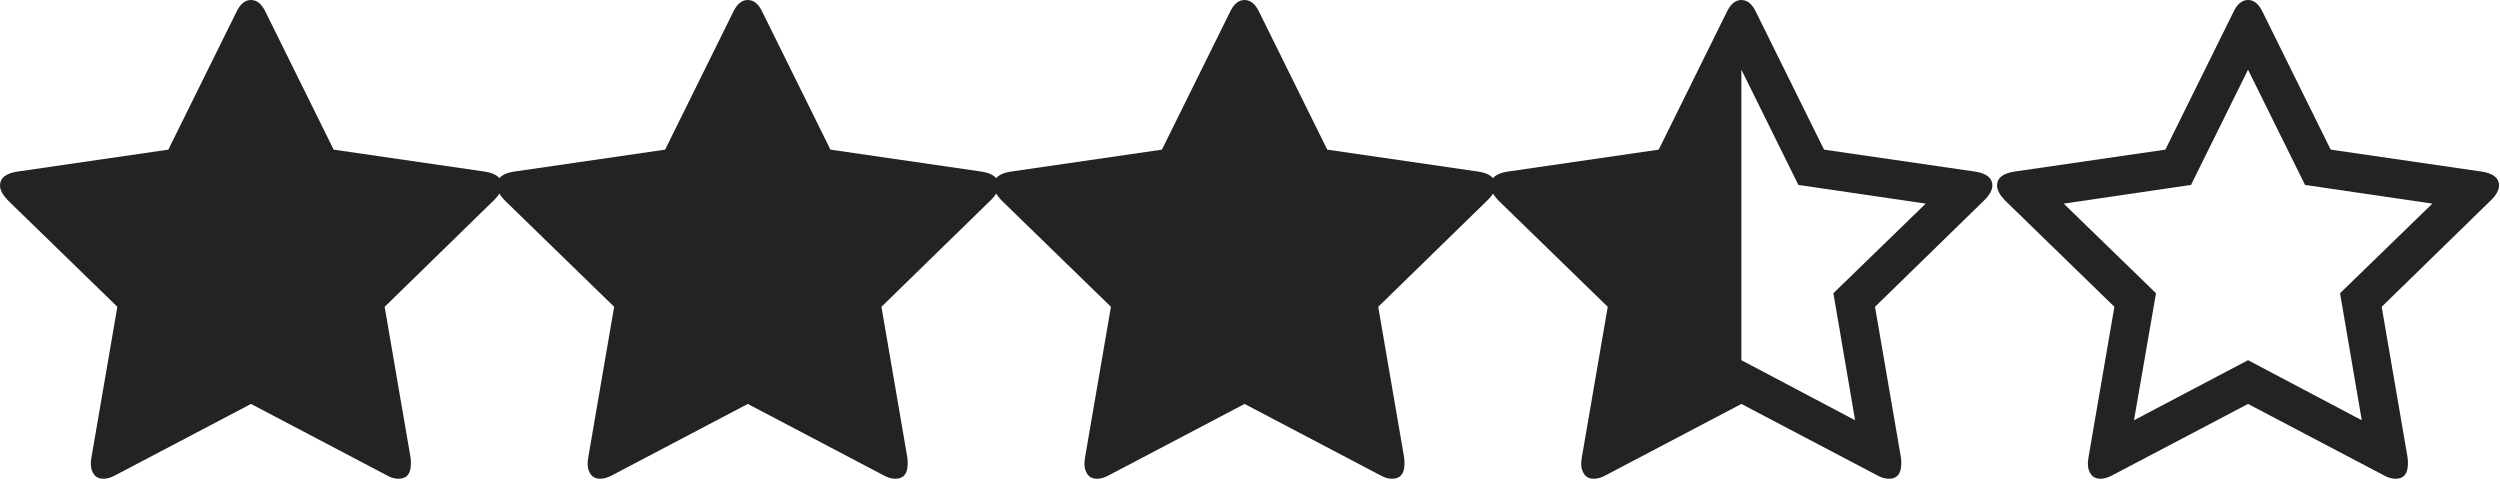 <svg width="156" height="30" viewBox="0 0 156 30" fill="none" xmlns="http://www.w3.org/2000/svg">
<path fill-rule="evenodd" clip-rule="evenodd" d="M154.884 10.711C155.588 10.824 155.939 11.113 155.939 11.577C155.939 11.853 155.776 12.154 155.45 12.481L148.617 19.145L150.235 28.557C150.248 28.645 150.254 28.771 150.254 28.933C150.254 29.561 149.997 29.875 149.482 29.875C149.244 29.875 148.993 29.799 148.729 29.648L140.277 25.206L131.825 29.649C131.549 29.799 131.298 29.875 131.072 29.875C130.808 29.875 130.611 29.784 130.479 29.601C130.347 29.419 130.282 29.197 130.282 28.933C130.282 28.858 130.294 28.732 130.319 28.556L131.938 19.144L125.086 12.481C124.772 12.142 124.615 11.841 124.615 11.577C124.615 11.113 124.967 10.824 125.669 10.711L135.119 9.337L139.355 0.772C139.593 0.257 139.901 0 140.277 0C140.654 0 140.961 0.257 141.2 0.772L145.435 9.337L154.884 10.711ZM147.374 26.223L146.019 18.297L151.779 12.706L143.834 11.539L140.277 4.348L136.719 11.539L128.775 12.706L134.535 18.297L133.161 26.223L140.277 22.476L147.374 26.223Z" fill="#232323"/>
<path fill-rule="evenodd" clip-rule="evenodd" d="M31.324 11.577C31.324 11.113 30.972 10.824 30.269 10.711L20.82 9.337L16.584 0.772C16.346 0.257 16.038 0 15.662 0C15.286 0 14.978 0.257 14.74 0.772L10.504 9.337L1.054 10.711C0.351 10.824 0 11.113 0 11.577C0 11.841 0.157 12.142 0.471 12.481L7.323 19.144L5.704 28.556C5.679 28.732 5.666 28.858 5.666 28.933C5.666 29.197 5.732 29.419 5.864 29.601C5.996 29.784 6.193 29.875 6.457 29.875C6.683 29.875 6.934 29.799 7.21 29.649L15.662 25.206L24.114 29.648C24.378 29.799 24.629 29.875 24.867 29.875C25.382 29.875 25.639 29.561 25.639 28.933C25.639 28.771 25.633 28.645 25.62 28.557L24.002 19.145L30.834 12.481C31.161 12.154 31.324 11.853 31.324 11.577Z" fill="#232323"/>
<path fill-rule="evenodd" clip-rule="evenodd" d="M62.324 11.577C62.324 11.113 61.972 10.824 61.269 10.711L51.82 9.337L47.584 0.772C47.346 0.257 47.038 0 46.662 0C46.286 0 45.978 0.257 45.74 0.772L41.504 9.337L32.054 10.711C31.351 10.824 31 11.113 31 11.577C31 11.841 31.157 12.142 31.471 12.481L38.323 19.144L36.704 28.556C36.679 28.732 36.666 28.858 36.666 28.933C36.666 29.197 36.732 29.419 36.864 29.601C36.996 29.784 37.193 29.875 37.457 29.875C37.683 29.875 37.934 29.799 38.21 29.649L46.662 25.206L55.114 29.648C55.378 29.799 55.629 29.875 55.867 29.875C56.382 29.875 56.639 29.561 56.639 28.933C56.639 28.771 56.633 28.645 56.62 28.557L55.002 19.145L61.834 12.481C62.161 12.154 62.324 11.853 62.324 11.577Z" fill="#232323"/>
<path fill-rule="evenodd" clip-rule="evenodd" d="M93.324 11.577C93.324 11.113 92.972 10.824 92.269 10.711L82.82 9.337L78.584 0.772C78.346 0.257 78.038 0 77.662 0C77.286 0 76.978 0.257 76.74 0.772L72.504 9.337L63.054 10.711C62.351 10.824 62 11.113 62 11.577C62 11.841 62.157 12.142 62.471 12.481L69.323 19.144L67.704 28.556C67.679 28.732 67.666 28.858 67.666 28.933C67.666 29.197 67.732 29.419 67.864 29.601C67.996 29.784 68.193 29.875 68.457 29.875C68.683 29.875 68.934 29.799 69.21 29.649L77.662 25.206L86.114 29.648C86.378 29.799 86.629 29.875 86.867 29.875C87.382 29.875 87.639 29.561 87.639 28.933C87.639 28.771 87.633 28.645 87.62 28.557L86.001 19.145L92.835 12.481C93.161 12.154 93.324 11.853 93.324 11.577Z" fill="#232323"/>
<path fill-rule="evenodd" clip-rule="evenodd" d="M124.324 11.577C124.324 11.113 123.972 10.824 123.269 10.711L113.82 9.337L109.584 0.772C109.346 0.257 109.038 0 108.662 0C108.286 0 107.978 0.257 107.74 0.772L103.504 9.337L94.054 10.711C93.351 10.824 93 11.113 93 11.577C93 11.841 93.157 12.142 93.471 12.481L100.323 19.144L98.704 28.556C98.679 28.732 98.666 28.858 98.666 28.933C98.666 29.197 98.732 29.419 98.864 29.601C98.996 29.784 99.193 29.875 99.457 29.875C99.683 29.875 99.934 29.799 100.21 29.649L108.662 25.206L117.114 29.648C117.378 29.799 117.629 29.875 117.867 29.875C118.382 29.875 118.639 29.561 118.639 28.933C118.639 28.771 118.633 28.645 118.62 28.557L117.001 19.145L123.834 12.481C124.161 12.154 124.324 11.853 124.324 11.577ZM114.403 18.297L115.758 26.223L108.662 22.476V4.348L112.219 11.539L120.164 12.706L114.403 18.297Z" fill="#232323"/>
</svg>
